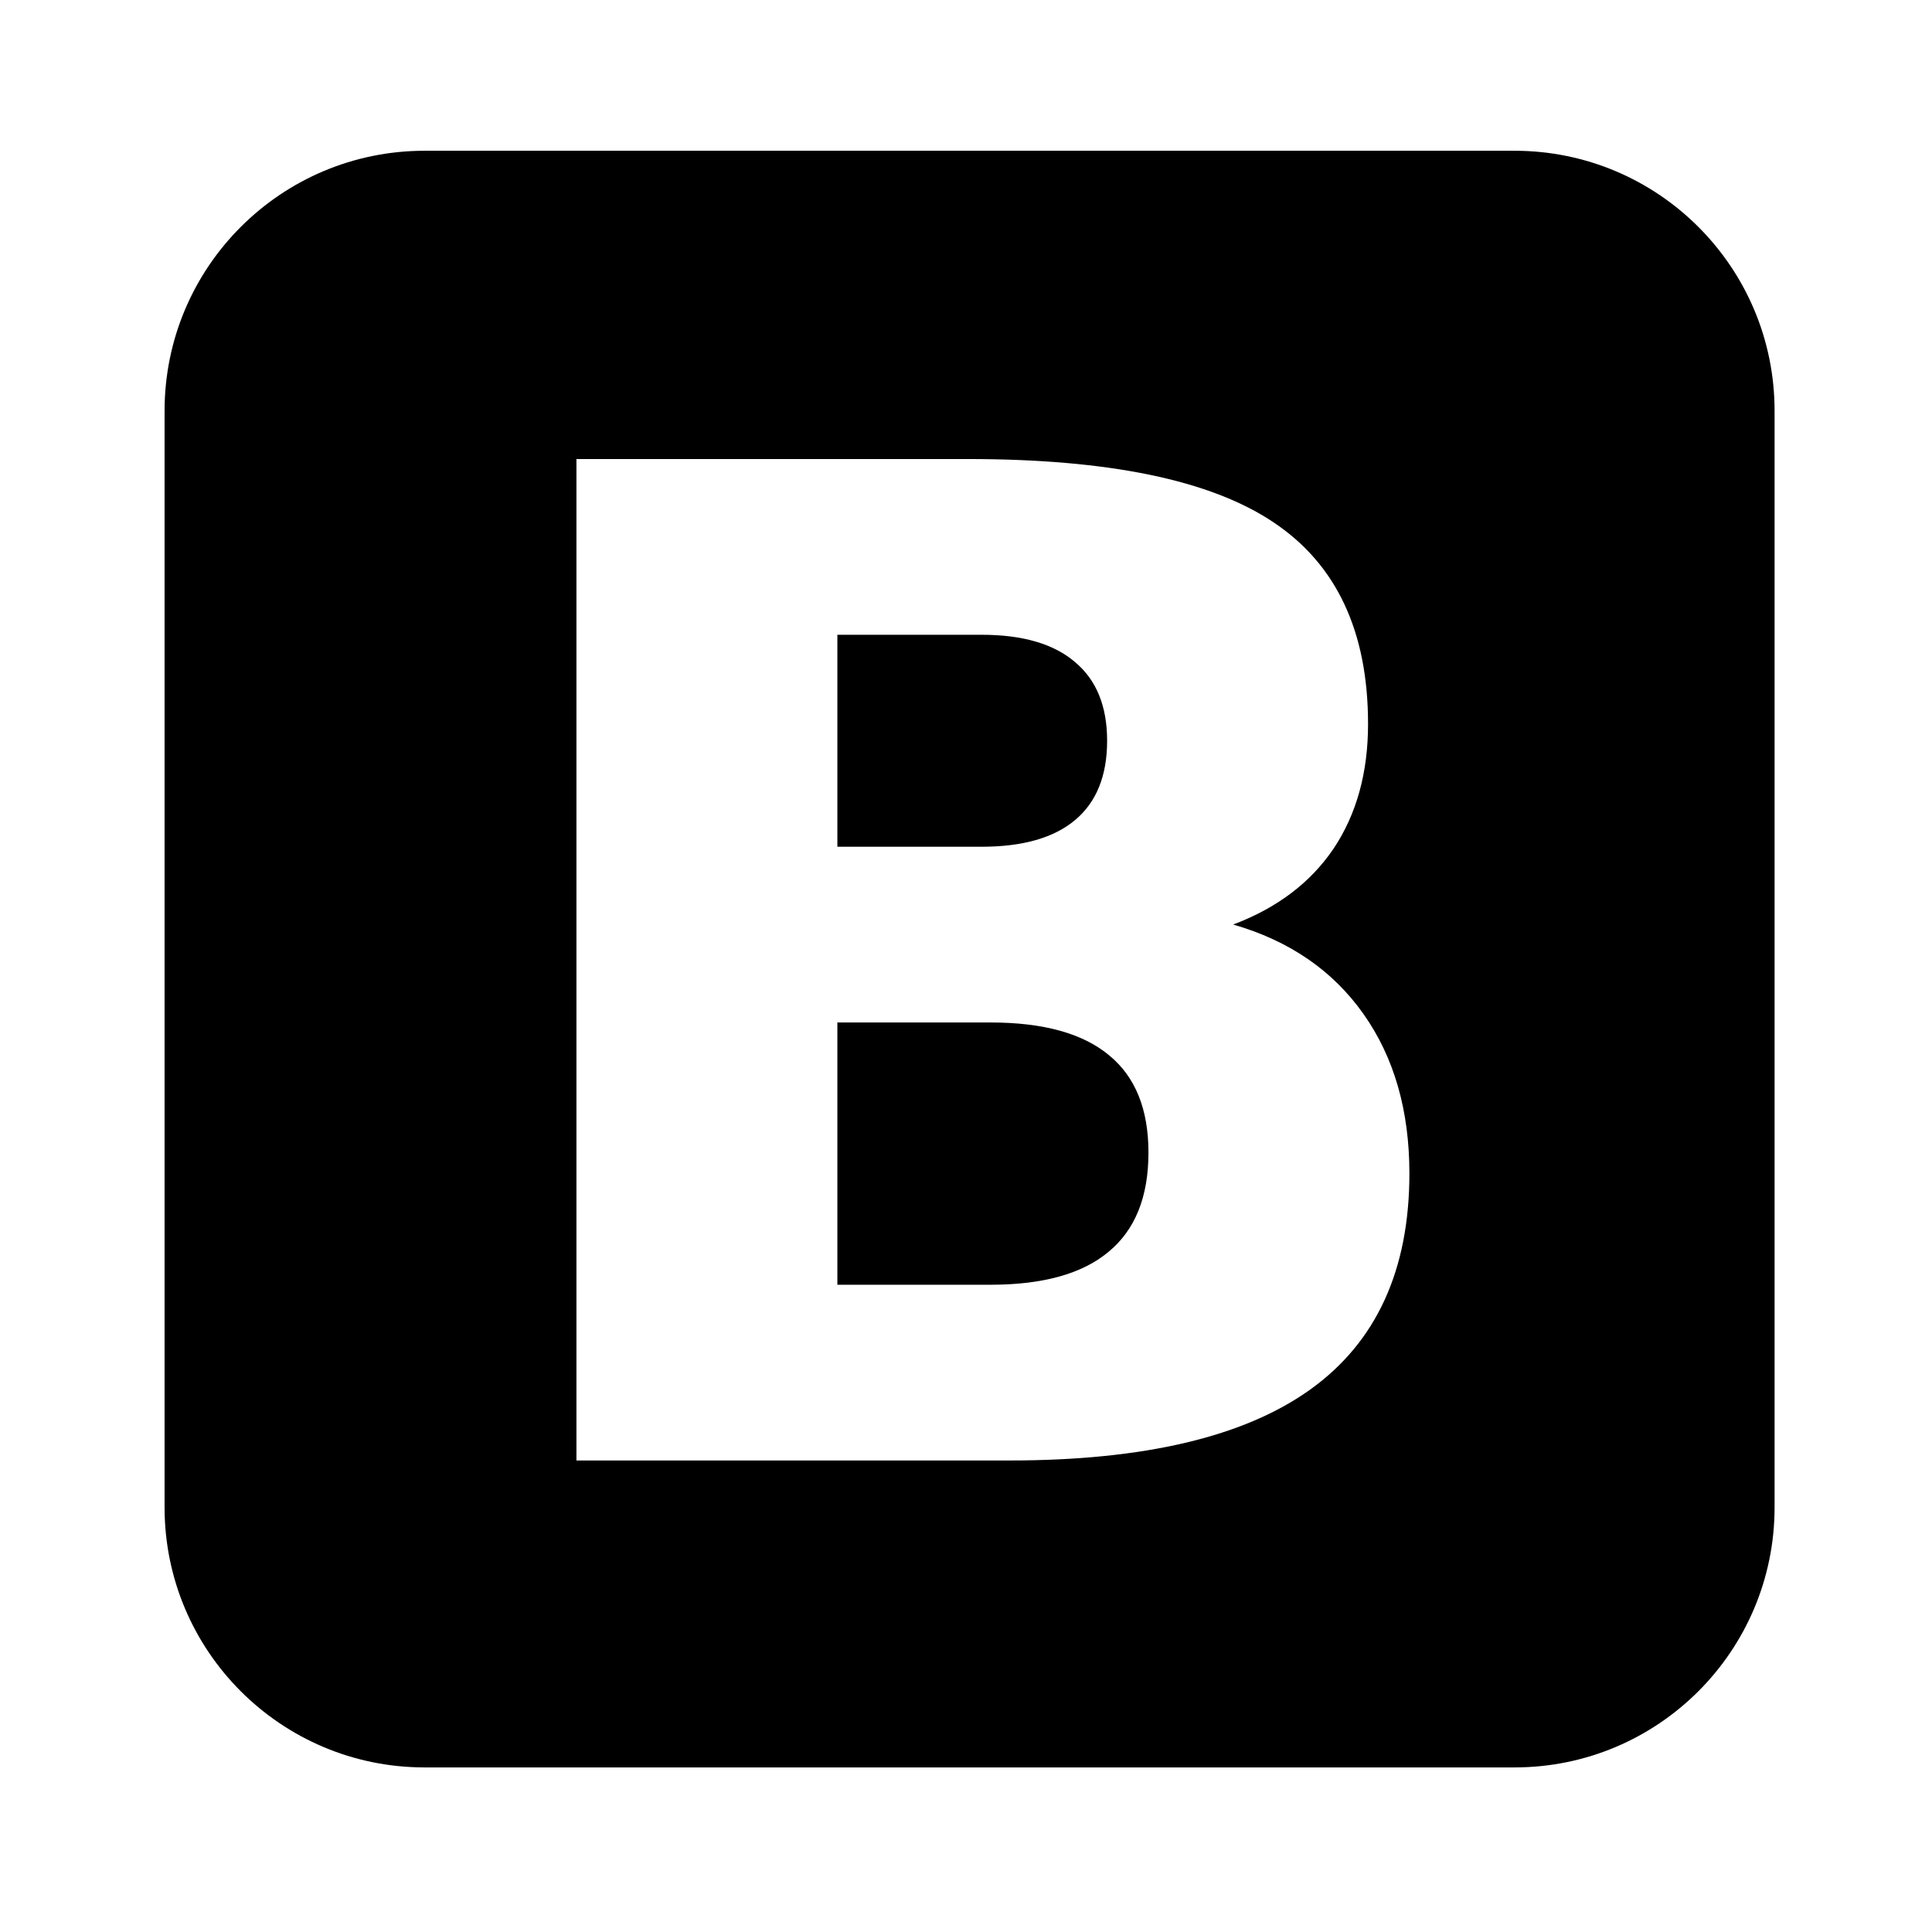<svg version="1.1" id="Layer_1" xmlns="http://www.w3.org/2000/svg" xmlns:xlink="http://www.w3.org/1999/xlink" x="0px" y="0px"
	 viewBox="420 0 1080 1080" enable-background="new 420 0 1080 1080" xml:space="preserve">
<g>
	<path d="M1021.08,458.333c11.871-9.998,17.807-24.746,17.807-44.245c0-19.248-5.936-33.872-17.807-43.871
		c-11.871-10.248-29.299-15.373-52.283-15.373h-80.699v118.487h80.699C991.78,473.332,1009.209,468.333,1021.08,458.333z"/>
	<path d="M1040.023,589.943c-14.649-12.248-36.75-18.372-66.302-18.373h-85.624V718.18h85.624c29.3,0,51.273-6.124,65.923-18.373
		c14.902-12.248,22.354-30.746,22.354-55.494C1061.998,620.065,1054.673,601.943,1040.023,589.943z"/>
	<path d="M1266.615,84.276h-609.23C577.091,84.276,512,149.367,512,229.661v612.954C512,922.909,577.091,988,657.385,988h609.23
		C1346.909,988,1412,922.909,1412,842.615V229.661C1412,149.367,1346.909,84.276,1266.615,84.276z M1152.548,776.673
		c-36.877,26.497-92.95,39.746-168.218,39.746H742.232V256.605h218.986c78.552,0.001,135.382,11.75,170.491,35.247
		c35.36,23.498,53.042,61.118,53.042,112.862c-0.001,27.248-6.441,50.495-19.322,69.742c-12.883,18.998-31.573,33.122-56.073,42.37
		v0.001c31.319,8.999,55.567,25.622,72.743,49.869c17.175,24.248,25.763,53.995,25.764,89.241
		C1207.862,709.931,1189.424,750.177,1152.548,776.673z"/>
</g>
</svg>
